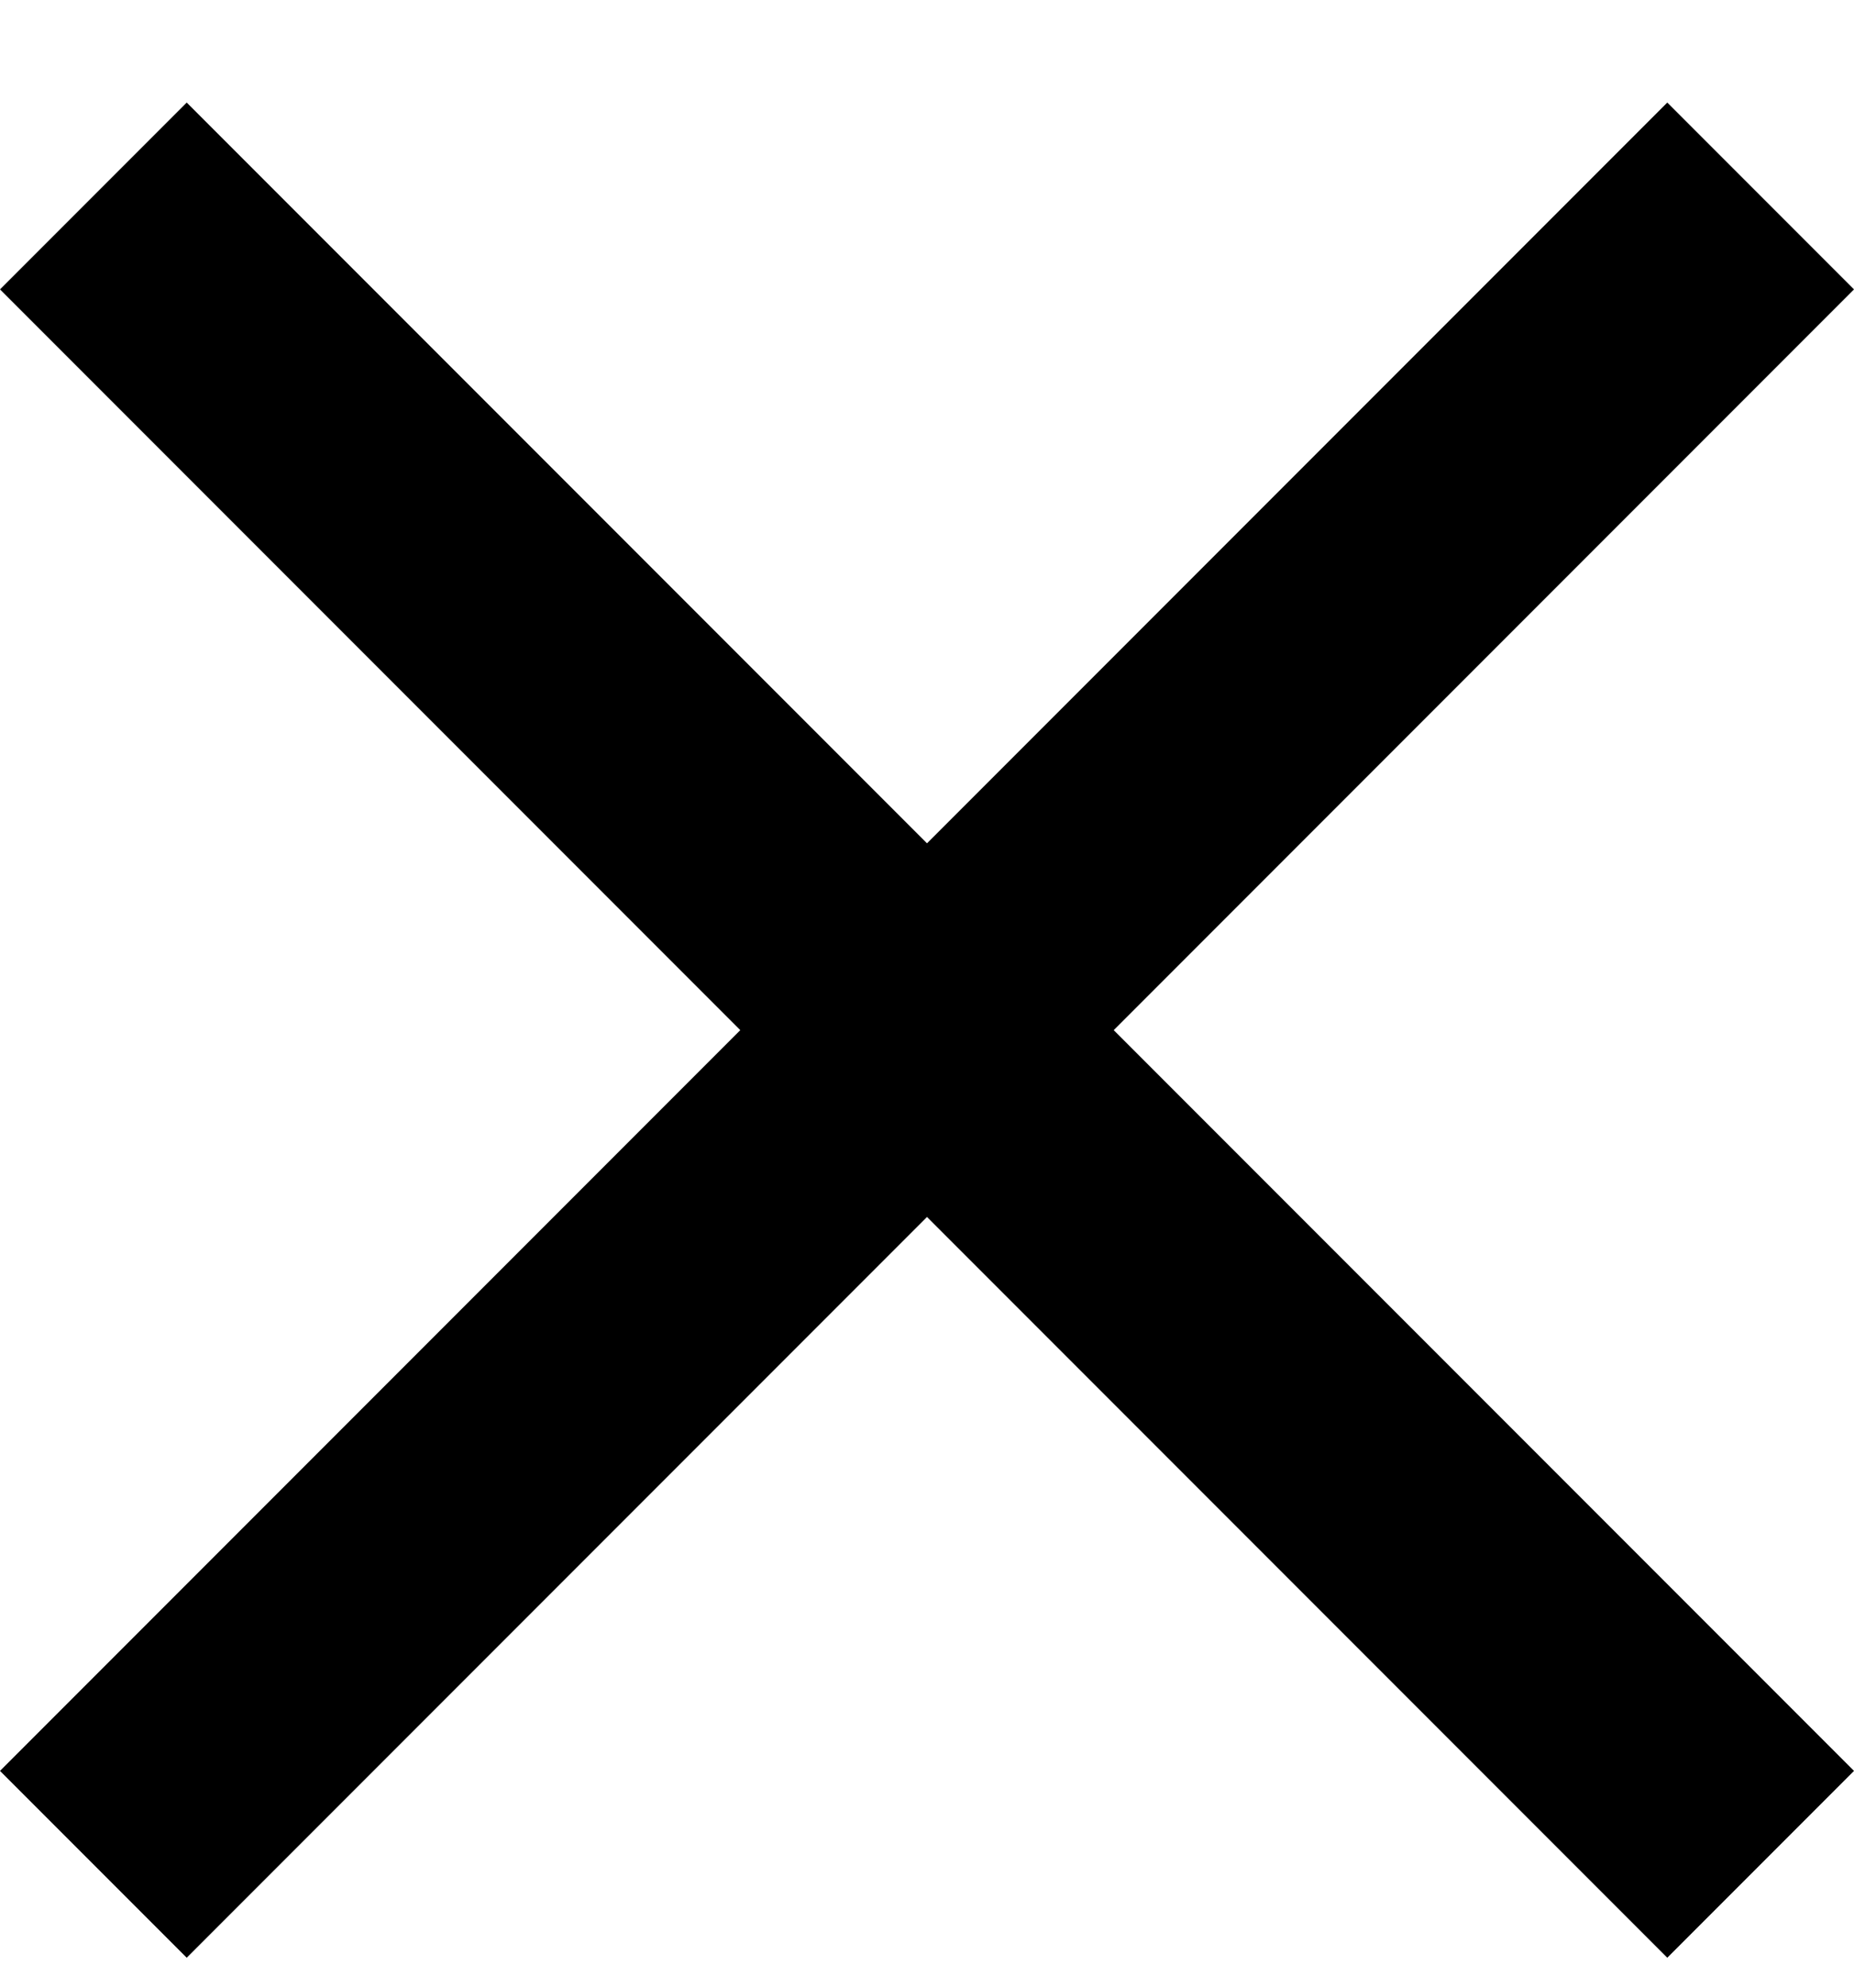 <svg width="14" height="15" viewBox="0 0 14 15" fill="none" xmlns="http://www.w3.org/2000/svg">
<path d="M14 2.184L12.59 0.774L7 6.364L1.41 0.774L0 2.184L5.59 7.774L0 13.364L1.41 14.774L7 9.184L12.59 14.774L14 13.364L8.41 7.774L14 2.184Z" fill="black"/>
</svg>
